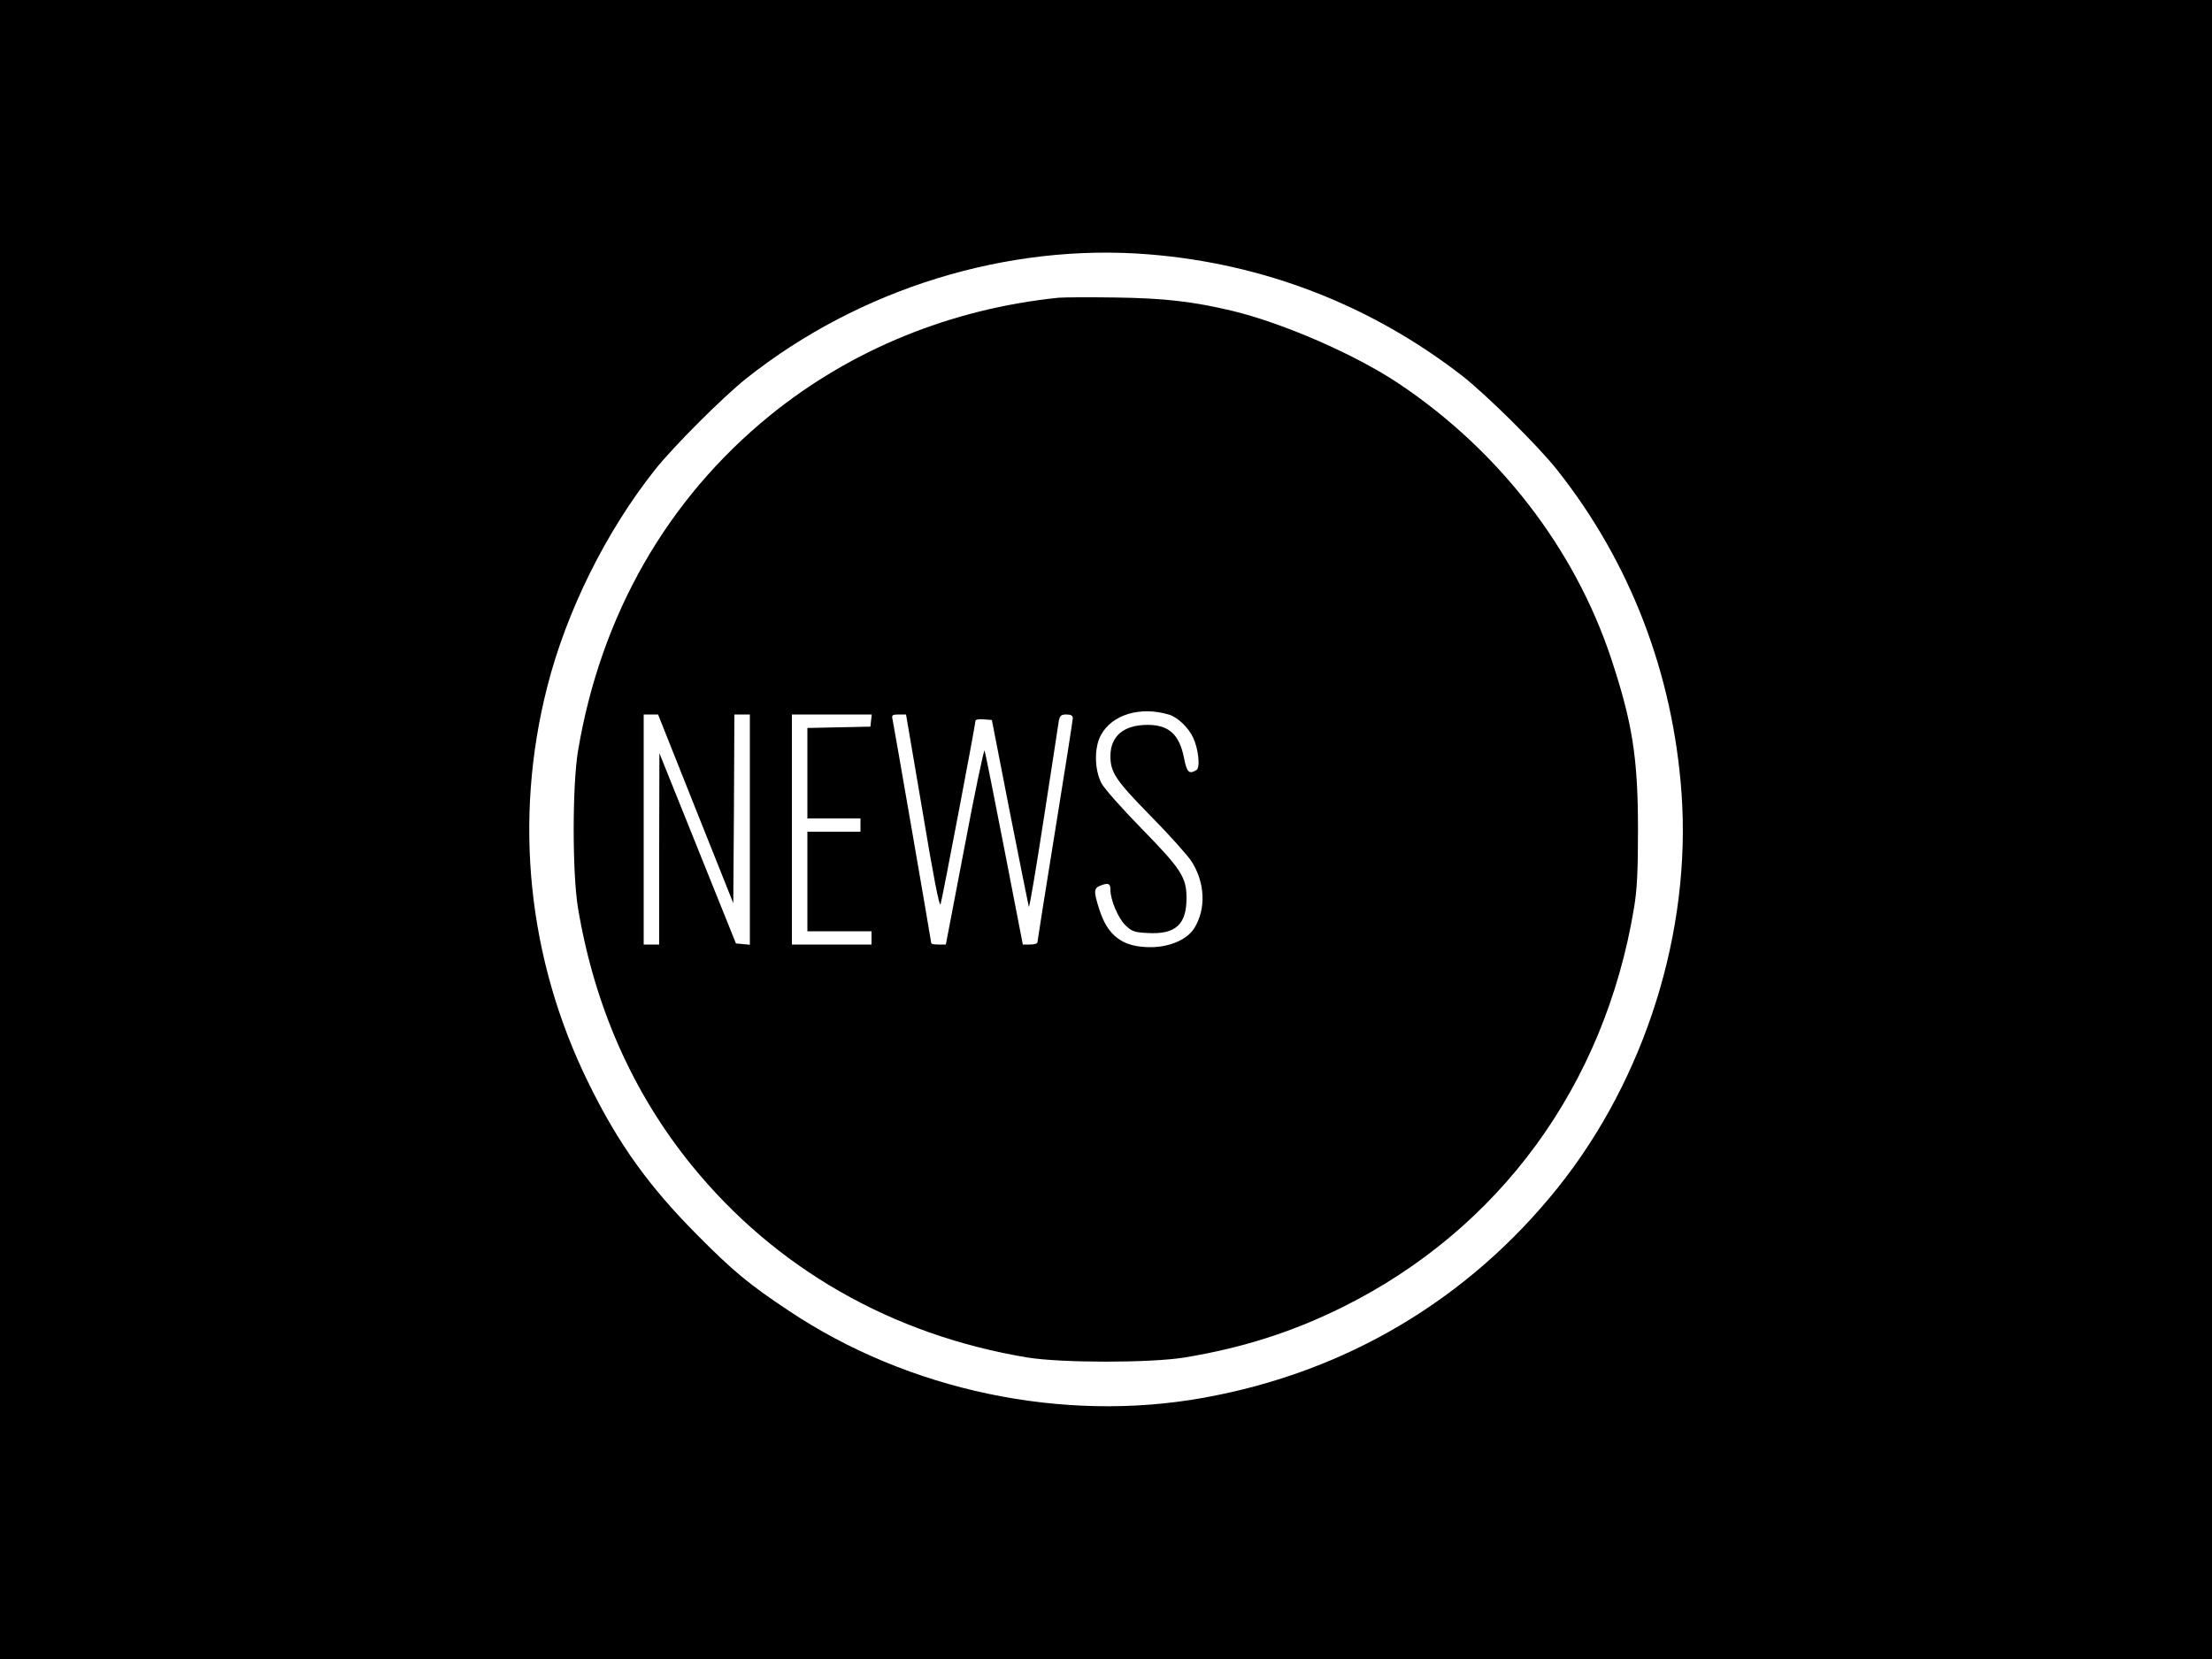 <?xml version="1.0" standalone="no"?>
<!DOCTYPE svg PUBLIC "-//W3C//DTD SVG 20010904//EN"
 "http://www.w3.org/TR/2001/REC-SVG-20010904/DTD/svg10.dtd">
<svg version="1.0" xmlns="http://www.w3.org/2000/svg"
 width="1000pt" height="750pt" viewBox="0 0 1000 750"
 preserveAspectRatio="xMidYMid meet">

<g transform="translate(0,750) scale(0.1,-0.1)"
fill="#000000" stroke="none">
<path d="M0 3750 l0 -3750 5000 0 5000 0 0 3750 0 3750 -5000 0 -5000 0 0
-3750z m5195 2600 c519 -42 1002 -229 1414 -548 107 -83 347 -320 431 -427
330 -417 523 -919 562 -1462 44 -625 -164 -1288 -560 -1783 -406 -506 -959
-834 -1601 -949 -636 -115 -1335 32 -1876 394 -179 119 -249 177 -410 339
-222 223 -360 415 -495 691 -274 557 -340 1187 -186 1790 87 342 265 701 486
980 81 103 312 334 415 415 512 406 1180 612 1820 560z"/>
<path d="M4785 6154 c-486 -50 -937 -234 -1304 -532 -465 -378 -765 -902 -868
-1517 -26 -157 -26 -553 0 -710 74 -442 246 -833 513 -1162 379 -467 905 -768
1519 -870 156 -25 554 -25 710 0 265 44 489 116 715 228 710 353 1184 1002
1317 1804 14 85 18 165 18 355 0 323 -25 483 -122 775 -165 496 -506 937 -958
1240 -197 132 -523 274 -755 330 -178 42 -305 57 -525 60 -121 2 -238 1 -260
-1z m501 -1885 c38 -12 87 -58 108 -104 24 -51 33 -135 15 -146 -33 -21 -44
-10 -56 53 -21 107 -68 151 -165 151 -108 0 -168 -51 -168 -141 0 -74 24 -110
183 -272 84 -85 167 -178 185 -206 60 -96 65 -214 11 -300 -31 -51 -111 -86
-198 -86 -126 0 -194 51 -232 173 -26 82 -25 95 10 107 33 12 41 7 41 -21 0
-45 35 -128 67 -159 30 -29 41 -33 102 -36 125 -7 175 38 175 158 0 94 -24
131 -204 315 -88 90 -168 180 -181 205 -31 61 -33 158 -3 215 49 94 179 134
310 94z m-2141 -426 l170 -426 3 426 2 427 35 0 35 0 0 -521 0 -520 -32 3 -31
3 -173 430 -173 430 -1 -432 0 -433 -35 0 -35 0 0 520 0 520 33 0 32 0 170
-427z m793 400 l-3 -28 -142 -3 -143 -3 0 -204 0 -205 120 0 120 0 0 -30 0
-30 -120 0 -120 0 0 -225 0 -225 145 0 145 0 0 -30 0 -30 -180 0 -180 0 0 520
0 520 181 0 180 0 -3 -27z m233 -413 c48 -289 76 -433 81 -418 8 24 158 814
158 830 0 5 17 8 37 6 l37 -3 81 -415 c45 -228 84 -421 86 -429 3 -7 33 173
68 400 35 228 66 426 68 442 5 22 11 27 34 27 20 0 29 -5 29 -16 0 -9 -36
-238 -80 -510 -44 -272 -80 -499 -80 -504 0 -6 -15 -10 -33 -10 l-33 0 -84
433 c-46 237 -86 437 -89 444 -3 6 -44 -188 -90 -433 l-85 -444 -33 0 c-18 0
-33 2 -33 6 0 7 -169 984 -175 1012 -5 19 -1 22 28 22 l33 0 75 -440z"/>
</g>
</svg>

